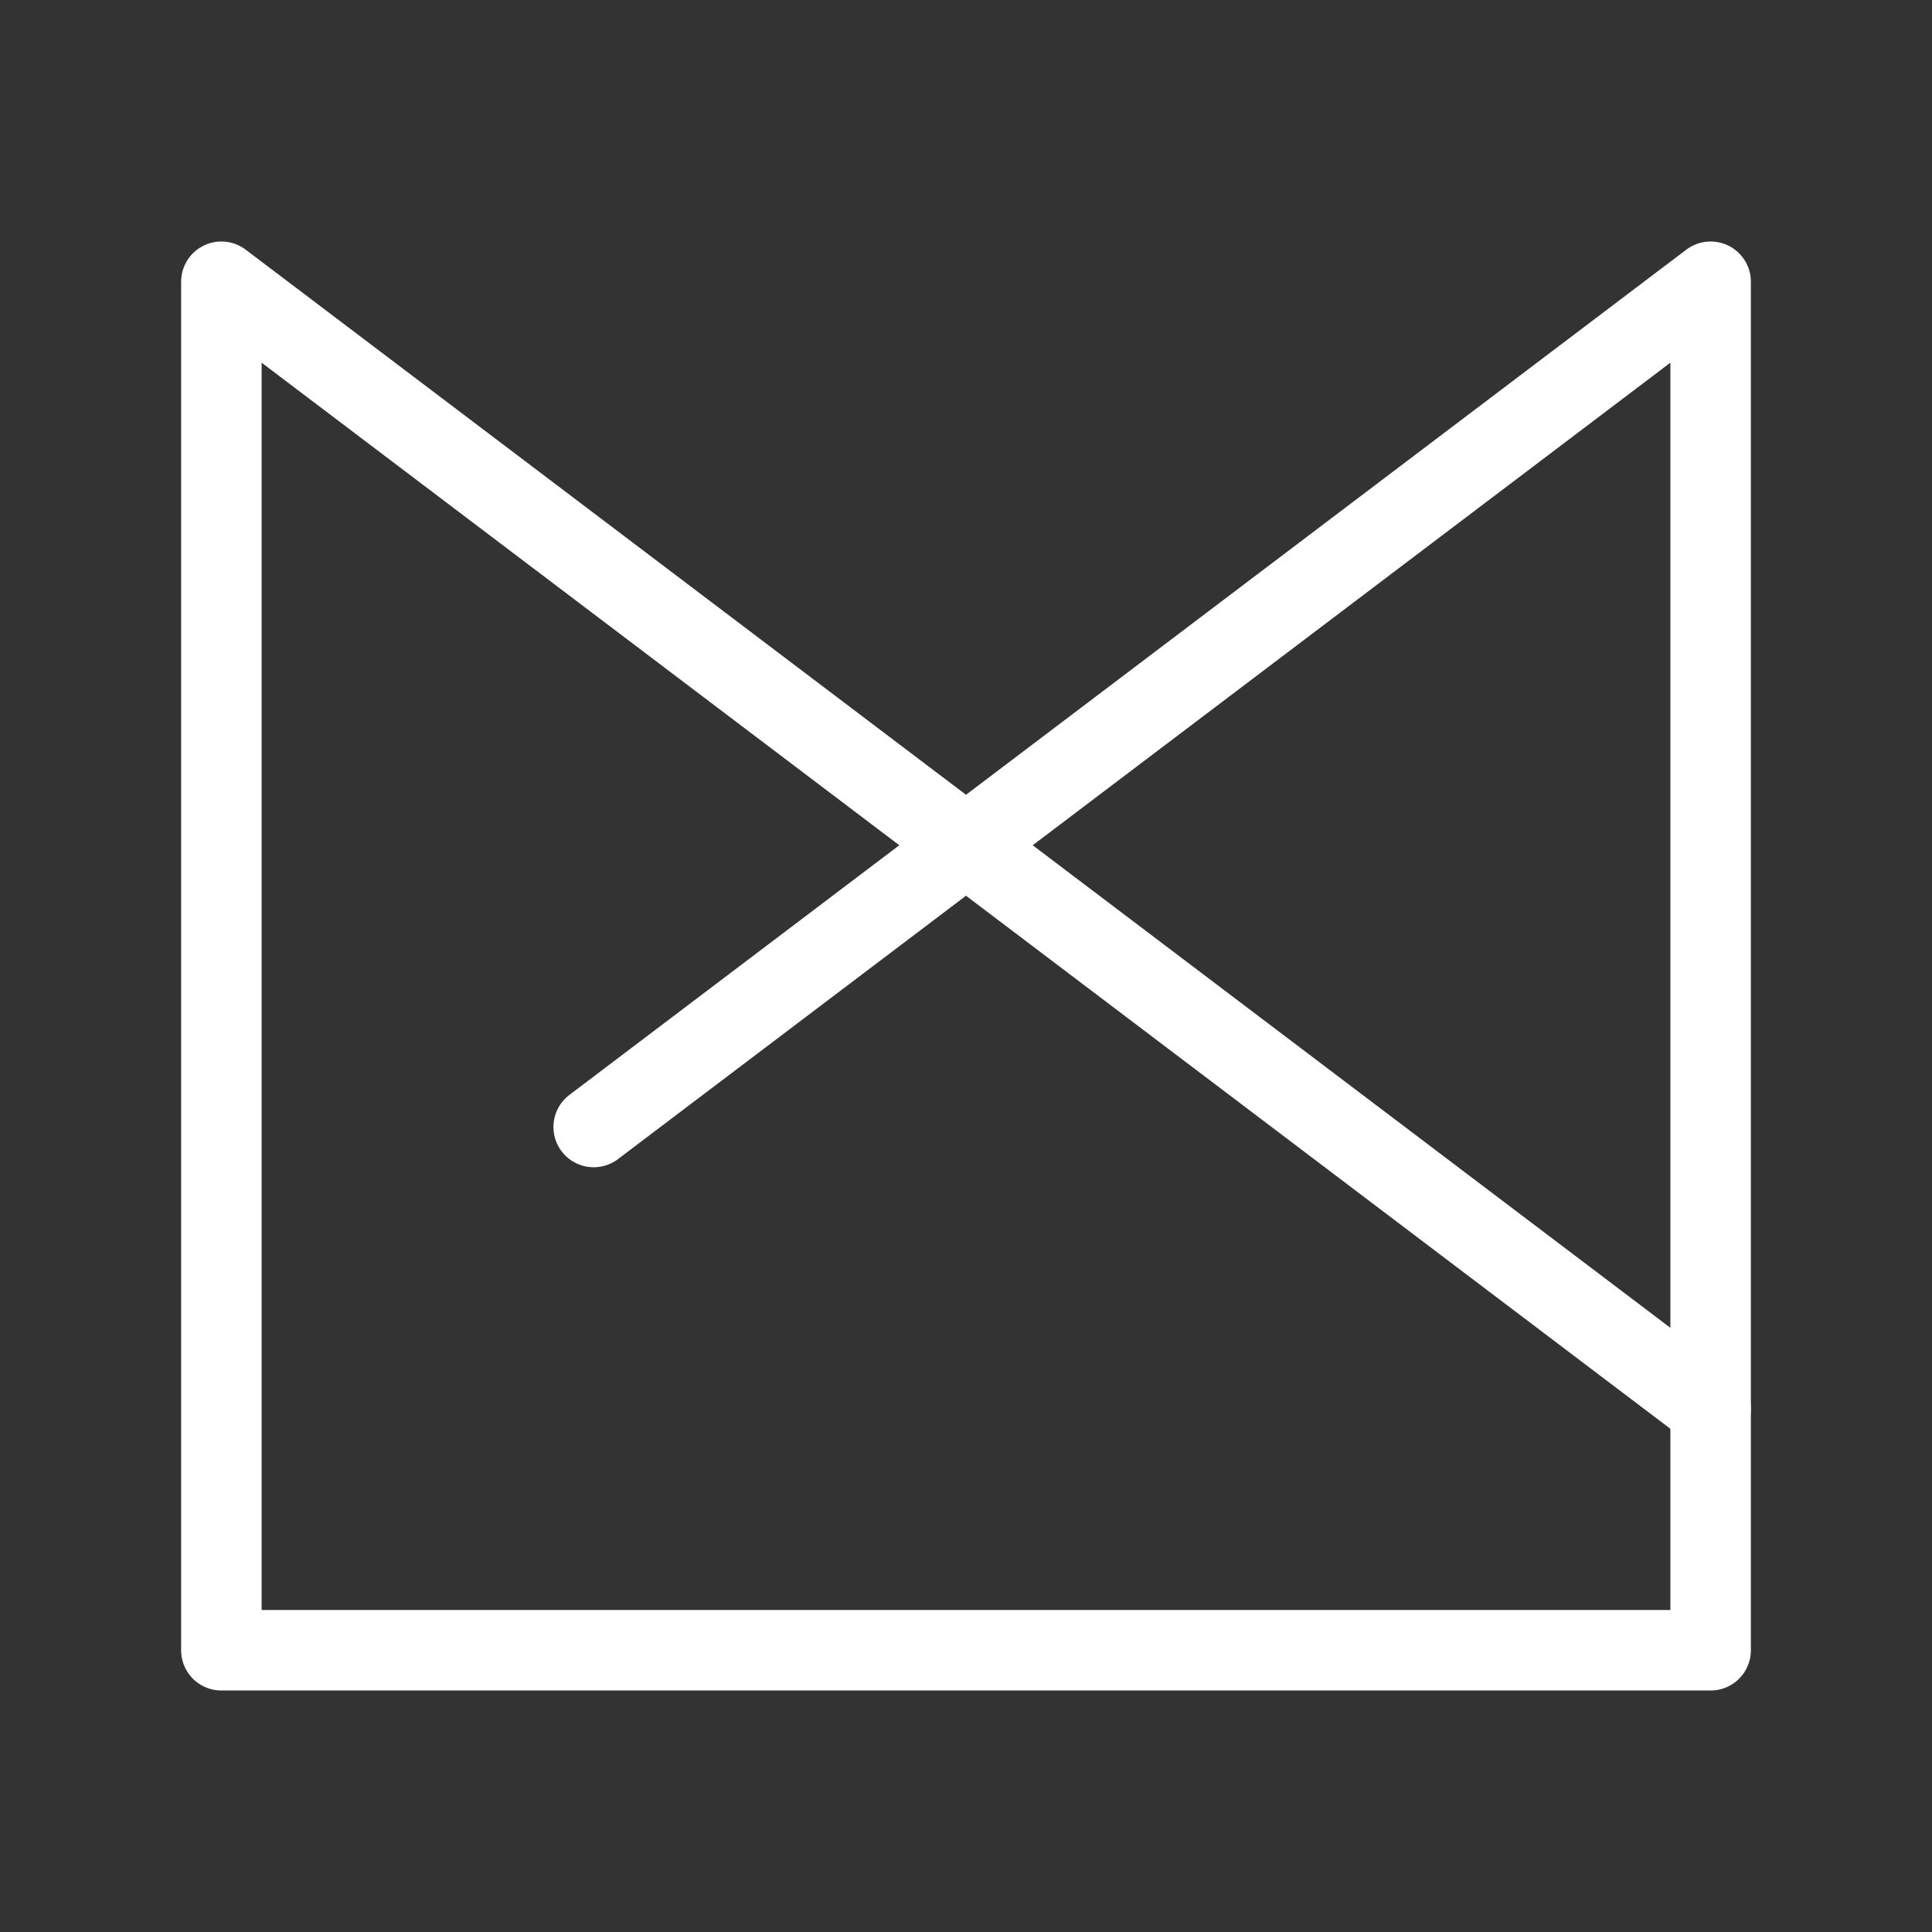 <?xml version="1.0" encoding="UTF-8"?><svg id="b" xmlns="http://www.w3.org/2000/svg" viewBox="0 0 48 48"><rect x="0" y="0" width="48" height="48" fill="#333333" stroke="none"/><defs><style>.c{stroke-width:2px;fill:none;stroke:#fff;stroke-linecap:round;stroke-linejoin:round;}</style></defs><path class="c" d="m42.5,7l-18.5,14L5.5,7v34h37V7Z"/><line class="c" x1="24" y1="21" x2="42.5" y2="35"/><line class="c" x1="24" y1="21" x2="14.75" y2="28"/></svg>